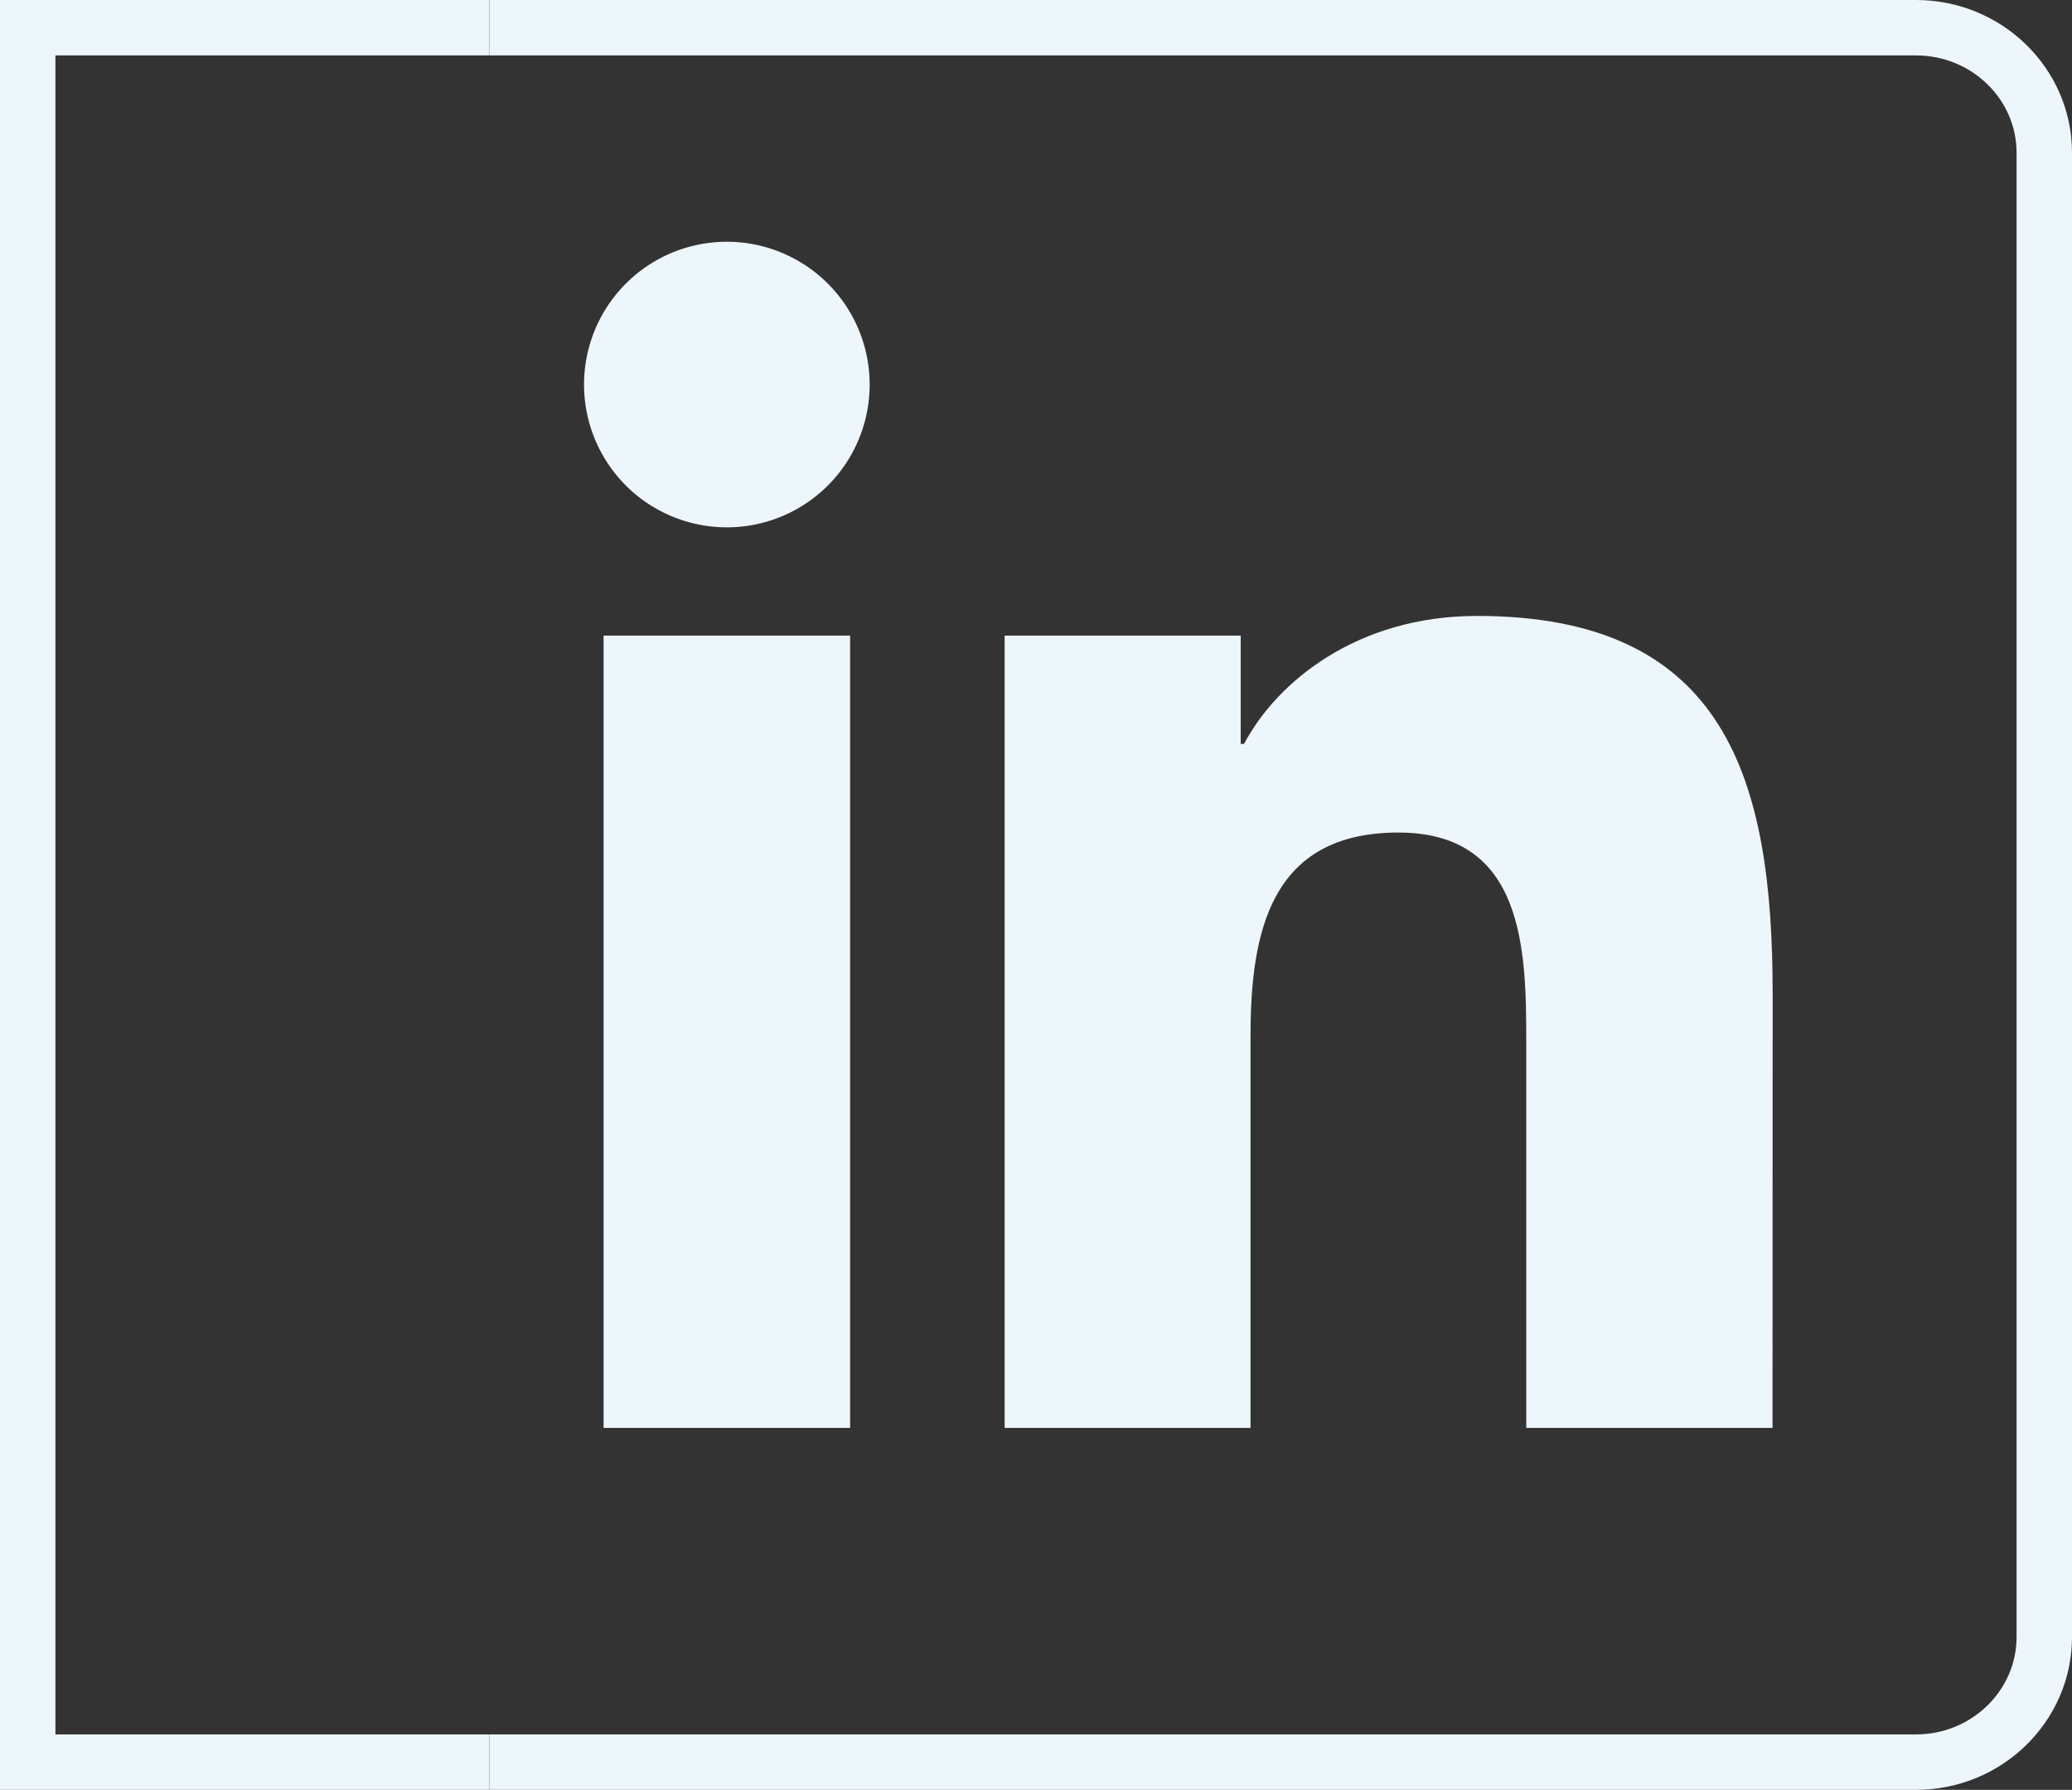 <svg id="Layer_1" data-name="Layer 1" xmlns="http://www.w3.org/2000/svg" viewBox="0 0 560.78 484.47"><rect x="0" y="0" width="560.78" height="484.47" fill="#333333" stroke="none"/><defs><style>.cls-1{fill:none;stroke:#edf6fb;stroke-miterlimit:10;stroke-width:15px;}.cls-2{fill:#edf6fb;}</style></defs><title>linkedin</title><path class="cls-1" d="M252.28,559.47H638.35c19.14,0,34.73-15.18,34.73-33.88V123.85c0-18.7-15.59-33.85-34.73-33.85H252.28" transform="translate(-119.8 -82.5)"/><polyline class="cls-1" points="132.47 7.5 7.5 7.5 7.5 476.97 132.47 476.97"/><rect class="cls-2" x="163.36" y="172.04" width="66.72" height="214.46"/><path class="cls-2" d="M316.54,225.24a38.65,38.65,0,1,1,38.63-38.66A38.64,38.64,0,0,1,316.54,225.24Z" transform="translate(-119.8 -82.5)"/><path class="cls-2" d="M599.53,469H532.88V364.71c0-24.87-.43-56.86-34.63-56.86-34.68,0-40,27.11-40,55.08V469H391.7V254.54h63.89v29.32h.91c8.89-16.86,30.64-34.64,63.06-34.64,67.49,0,80,44.41,80,102.17Z" transform="translate(-119.8 -82.5)"/></svg>